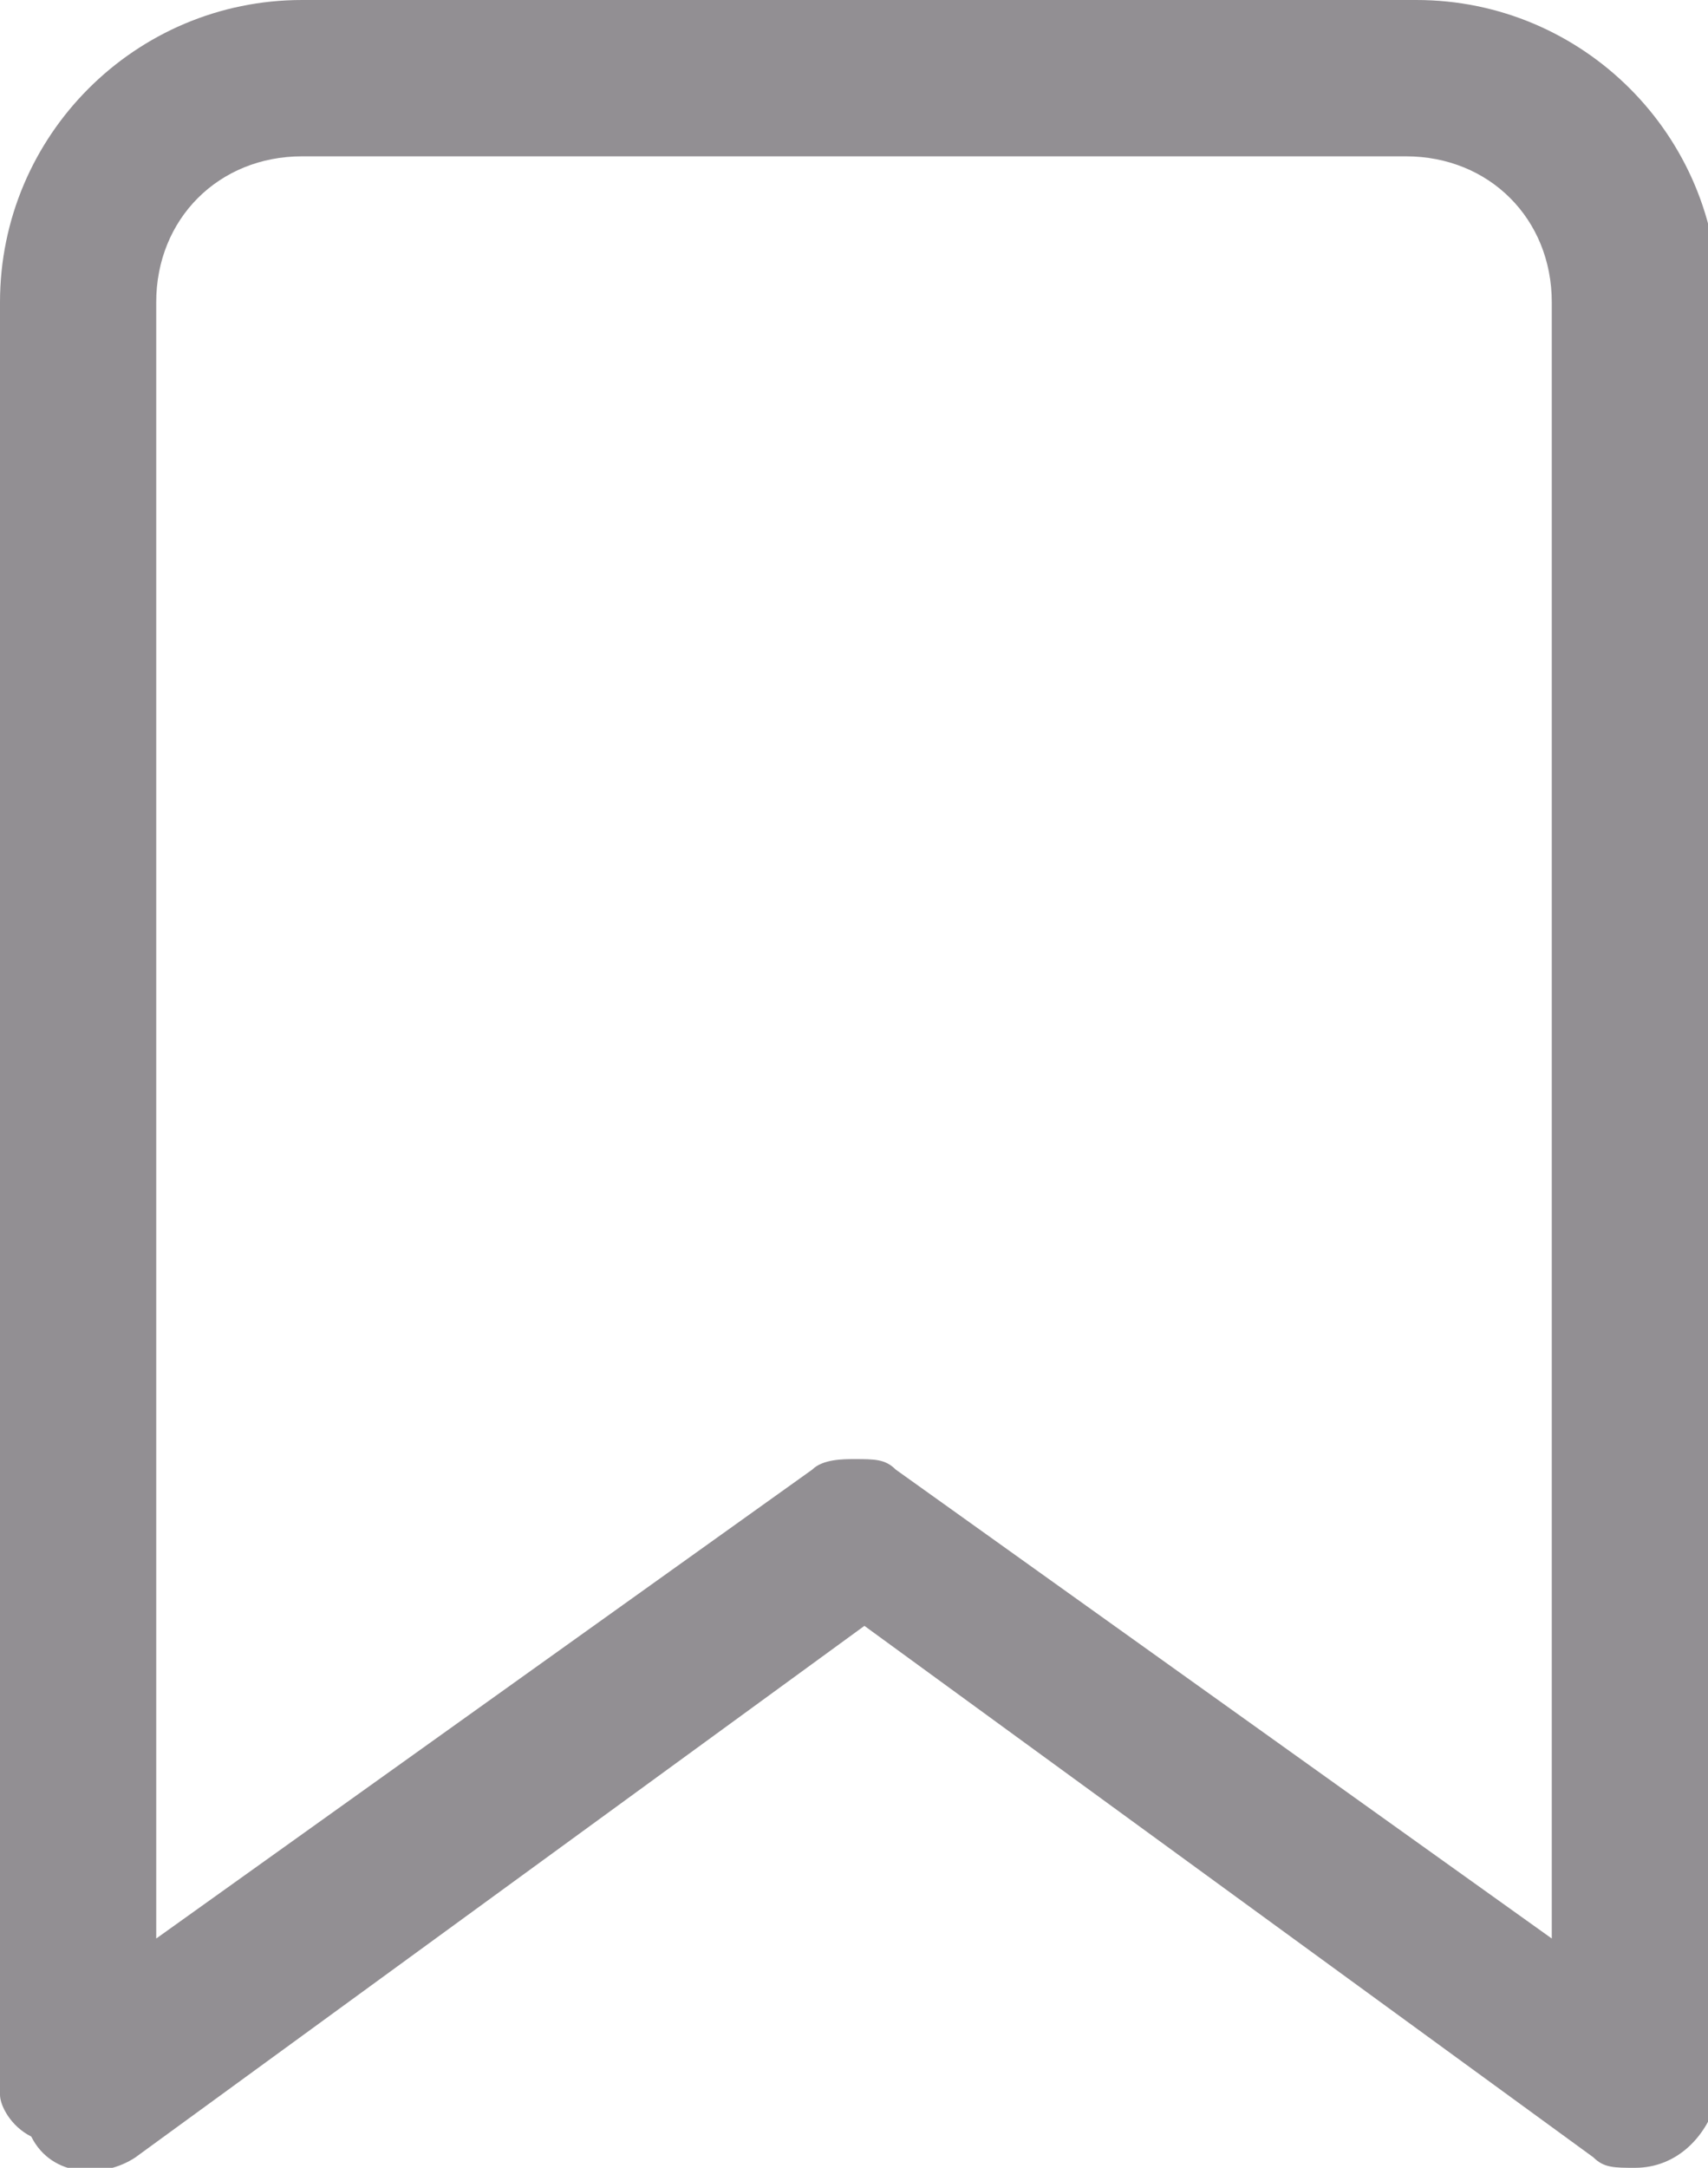<?xml version="1.0" encoding="utf-8"?>
<!-- Generator: Adobe Illustrator 27.0.1, SVG Export Plug-In . SVG Version: 6.00 Build 0)  -->
<svg version="1.1" id="Layer_1" xmlns="http://www.w3.org/2000/svg" xmlns:xlink="http://www.w3.org/1999/xlink" x="0px" y="0px"
	 viewBox="0 0 16.4 20.8" style="enable-background:new 0 0 16.4 20.8;" xml:space="preserve">
<style type="text/css">
	.st0{fill-rule:evenodd;clip-rule:evenodd;fill:#928F93;}
</style>
<path id="패스_838" class="st0" d="M8.2,14c0.2,0,0.3,0,0.4,0.1l6.3,4.5V2.9c0-0.8-0.6-1.4-1.4-1.4H2.9c-0.8,0-1.4,0.6-1.4,1.4
	v15.7l6.3-4.5C7.9,14,8.1,14,8.2,14 M15.7,20.8c-0.2,0-0.3,0-0.4-0.1l-7-5.1l-7,5.1c-0.3,0.2-0.8,0.2-1-0.2C0.1,20.4,0,20.2,0,20.1
	V2.9C0,1.3,1.3,0,2.9,0h10.7c1.6,0,2.9,1.3,2.9,2.9v17.2C16.4,20.5,16.1,20.8,15.7,20.8"/>
</svg>
